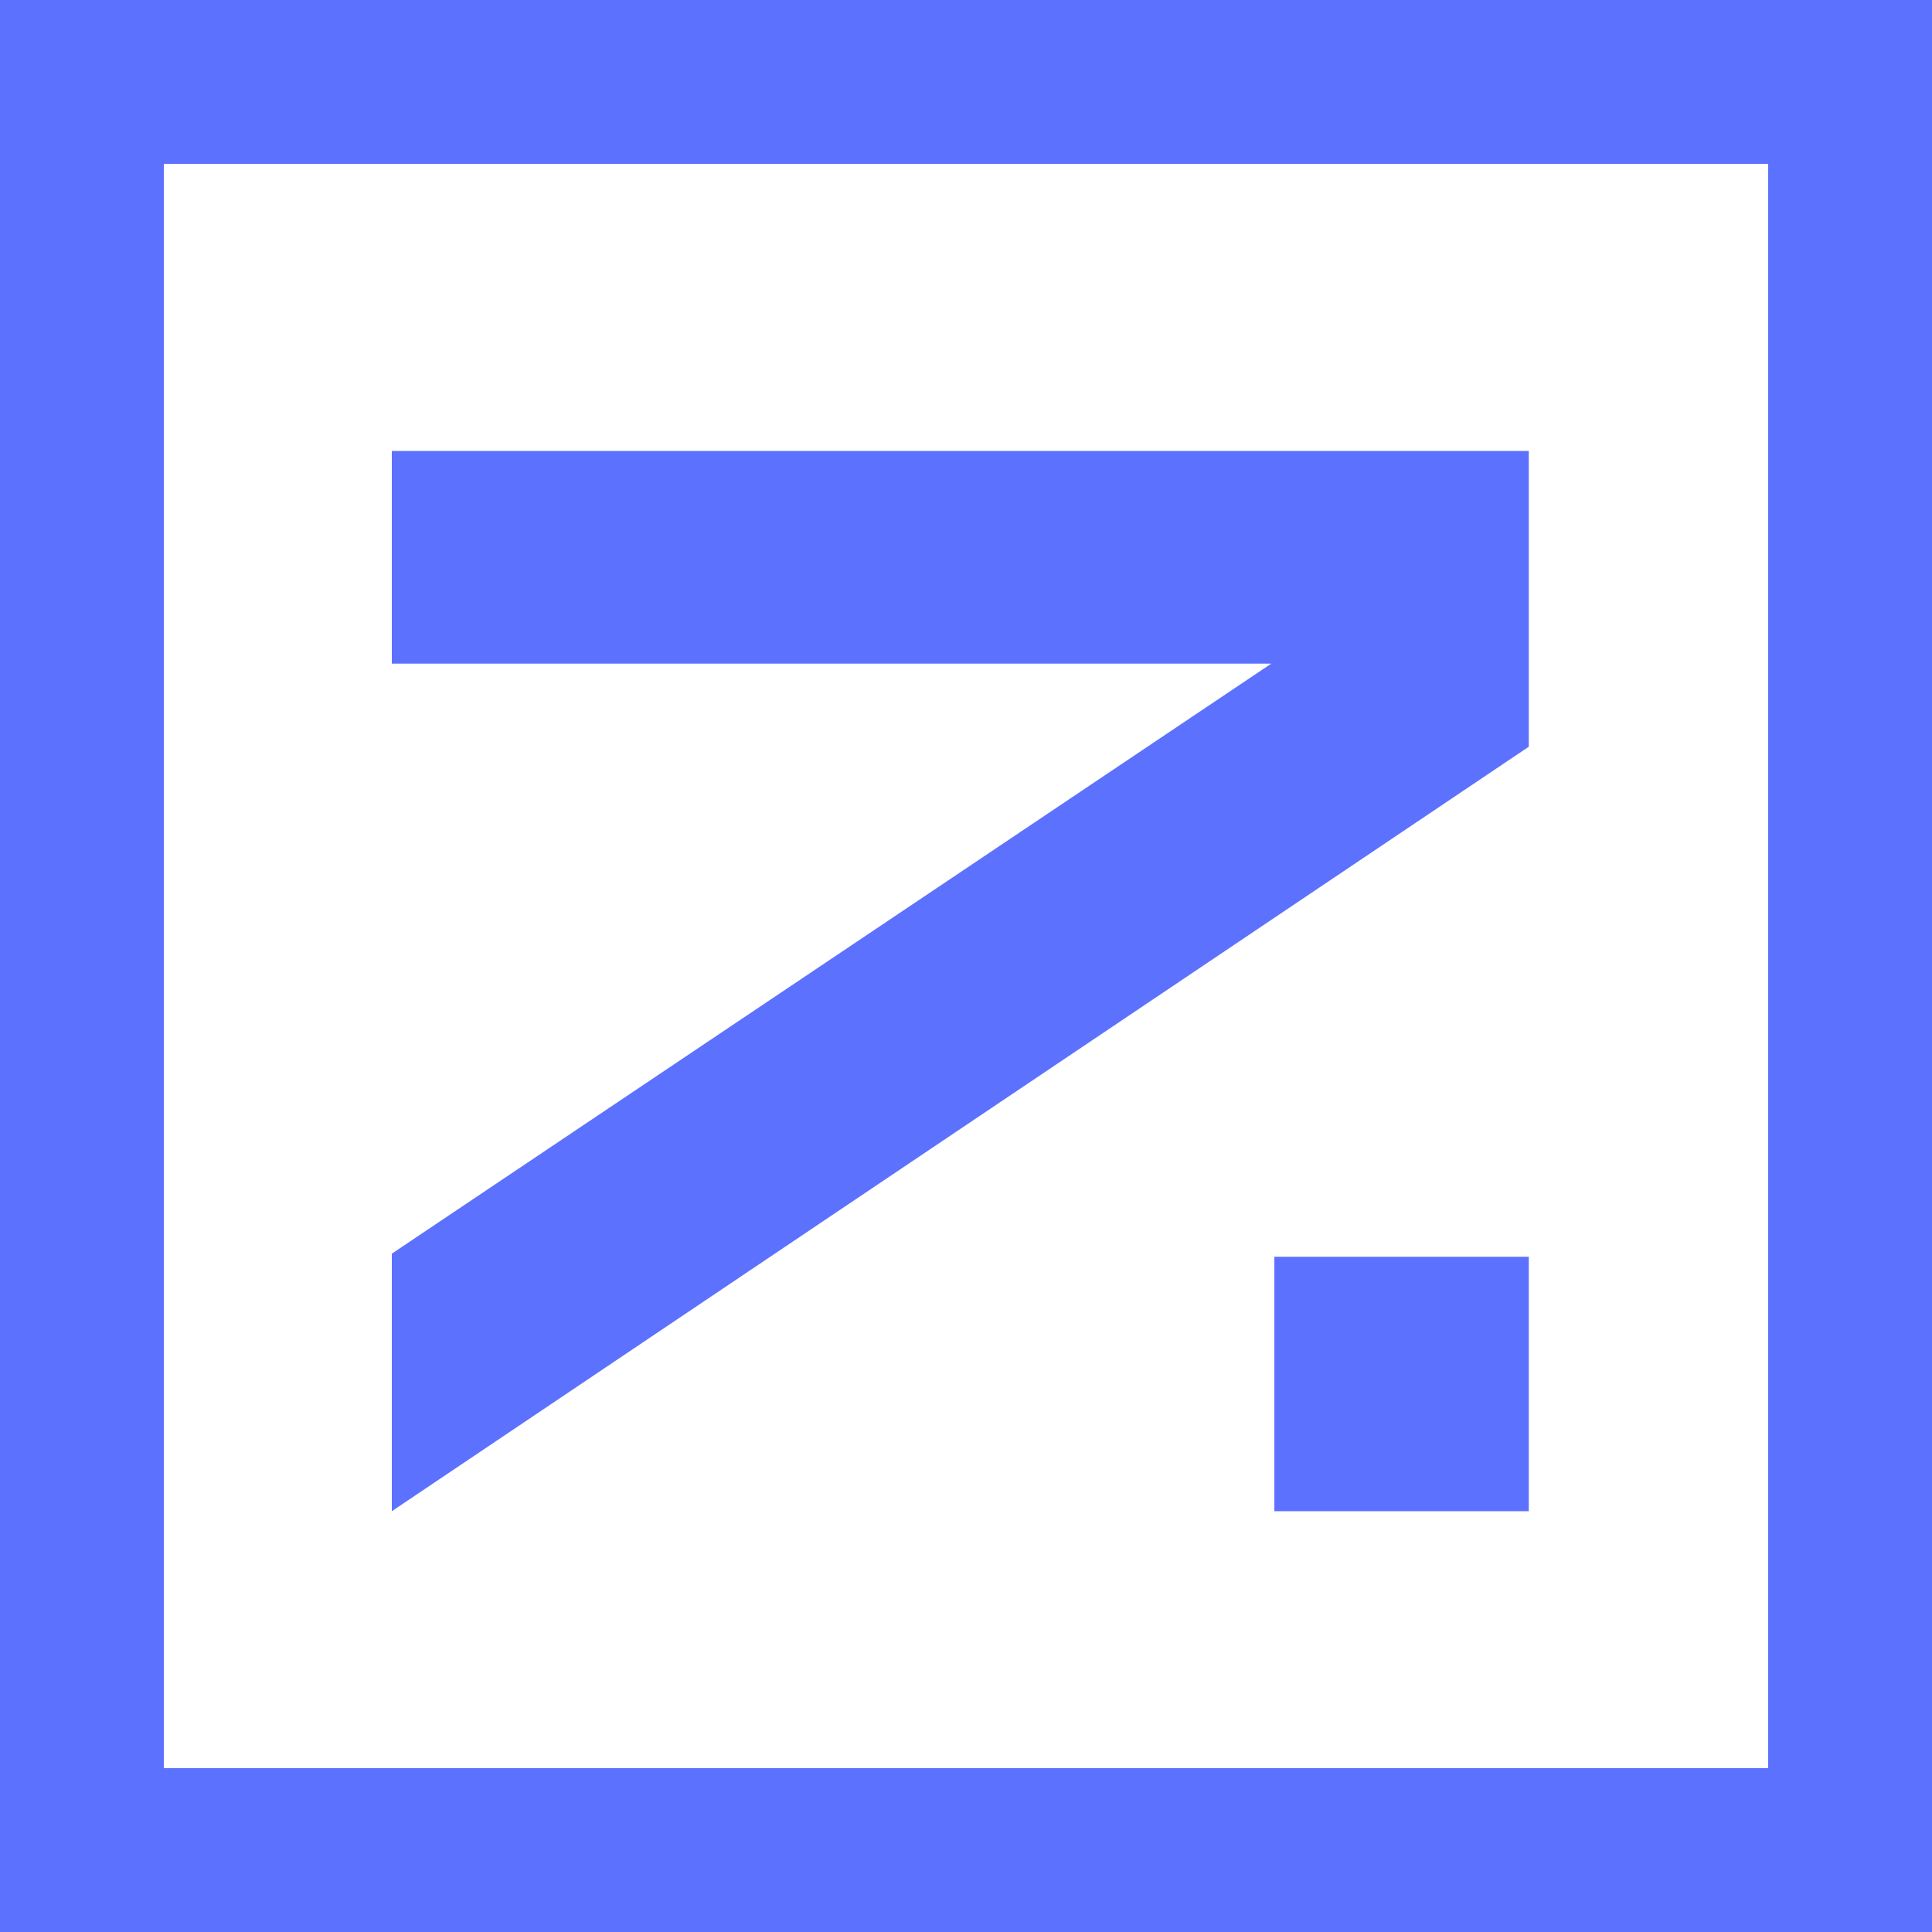 
<svg xmlns="http://www.w3.org/2000/svg" 
	 viewBox="0 0 100 100" style="fill: #5D71FF" width="52.8" height="52.8">

	<g>
		<path class="st0" d="M100,100H0V0h100V100z M8.48,91.52h83.04V8.48H8.48V91.52z"/>
		<path class="st0" d="M20.28,78.22V64.89L65.8,34.35H20.28V23.34h58.85v15.31L20.28,78.22z"/>
		<rect x="65.96" y="65.05" class="st0" width="13.17" height="13.17"/>
	</g>

</svg>
